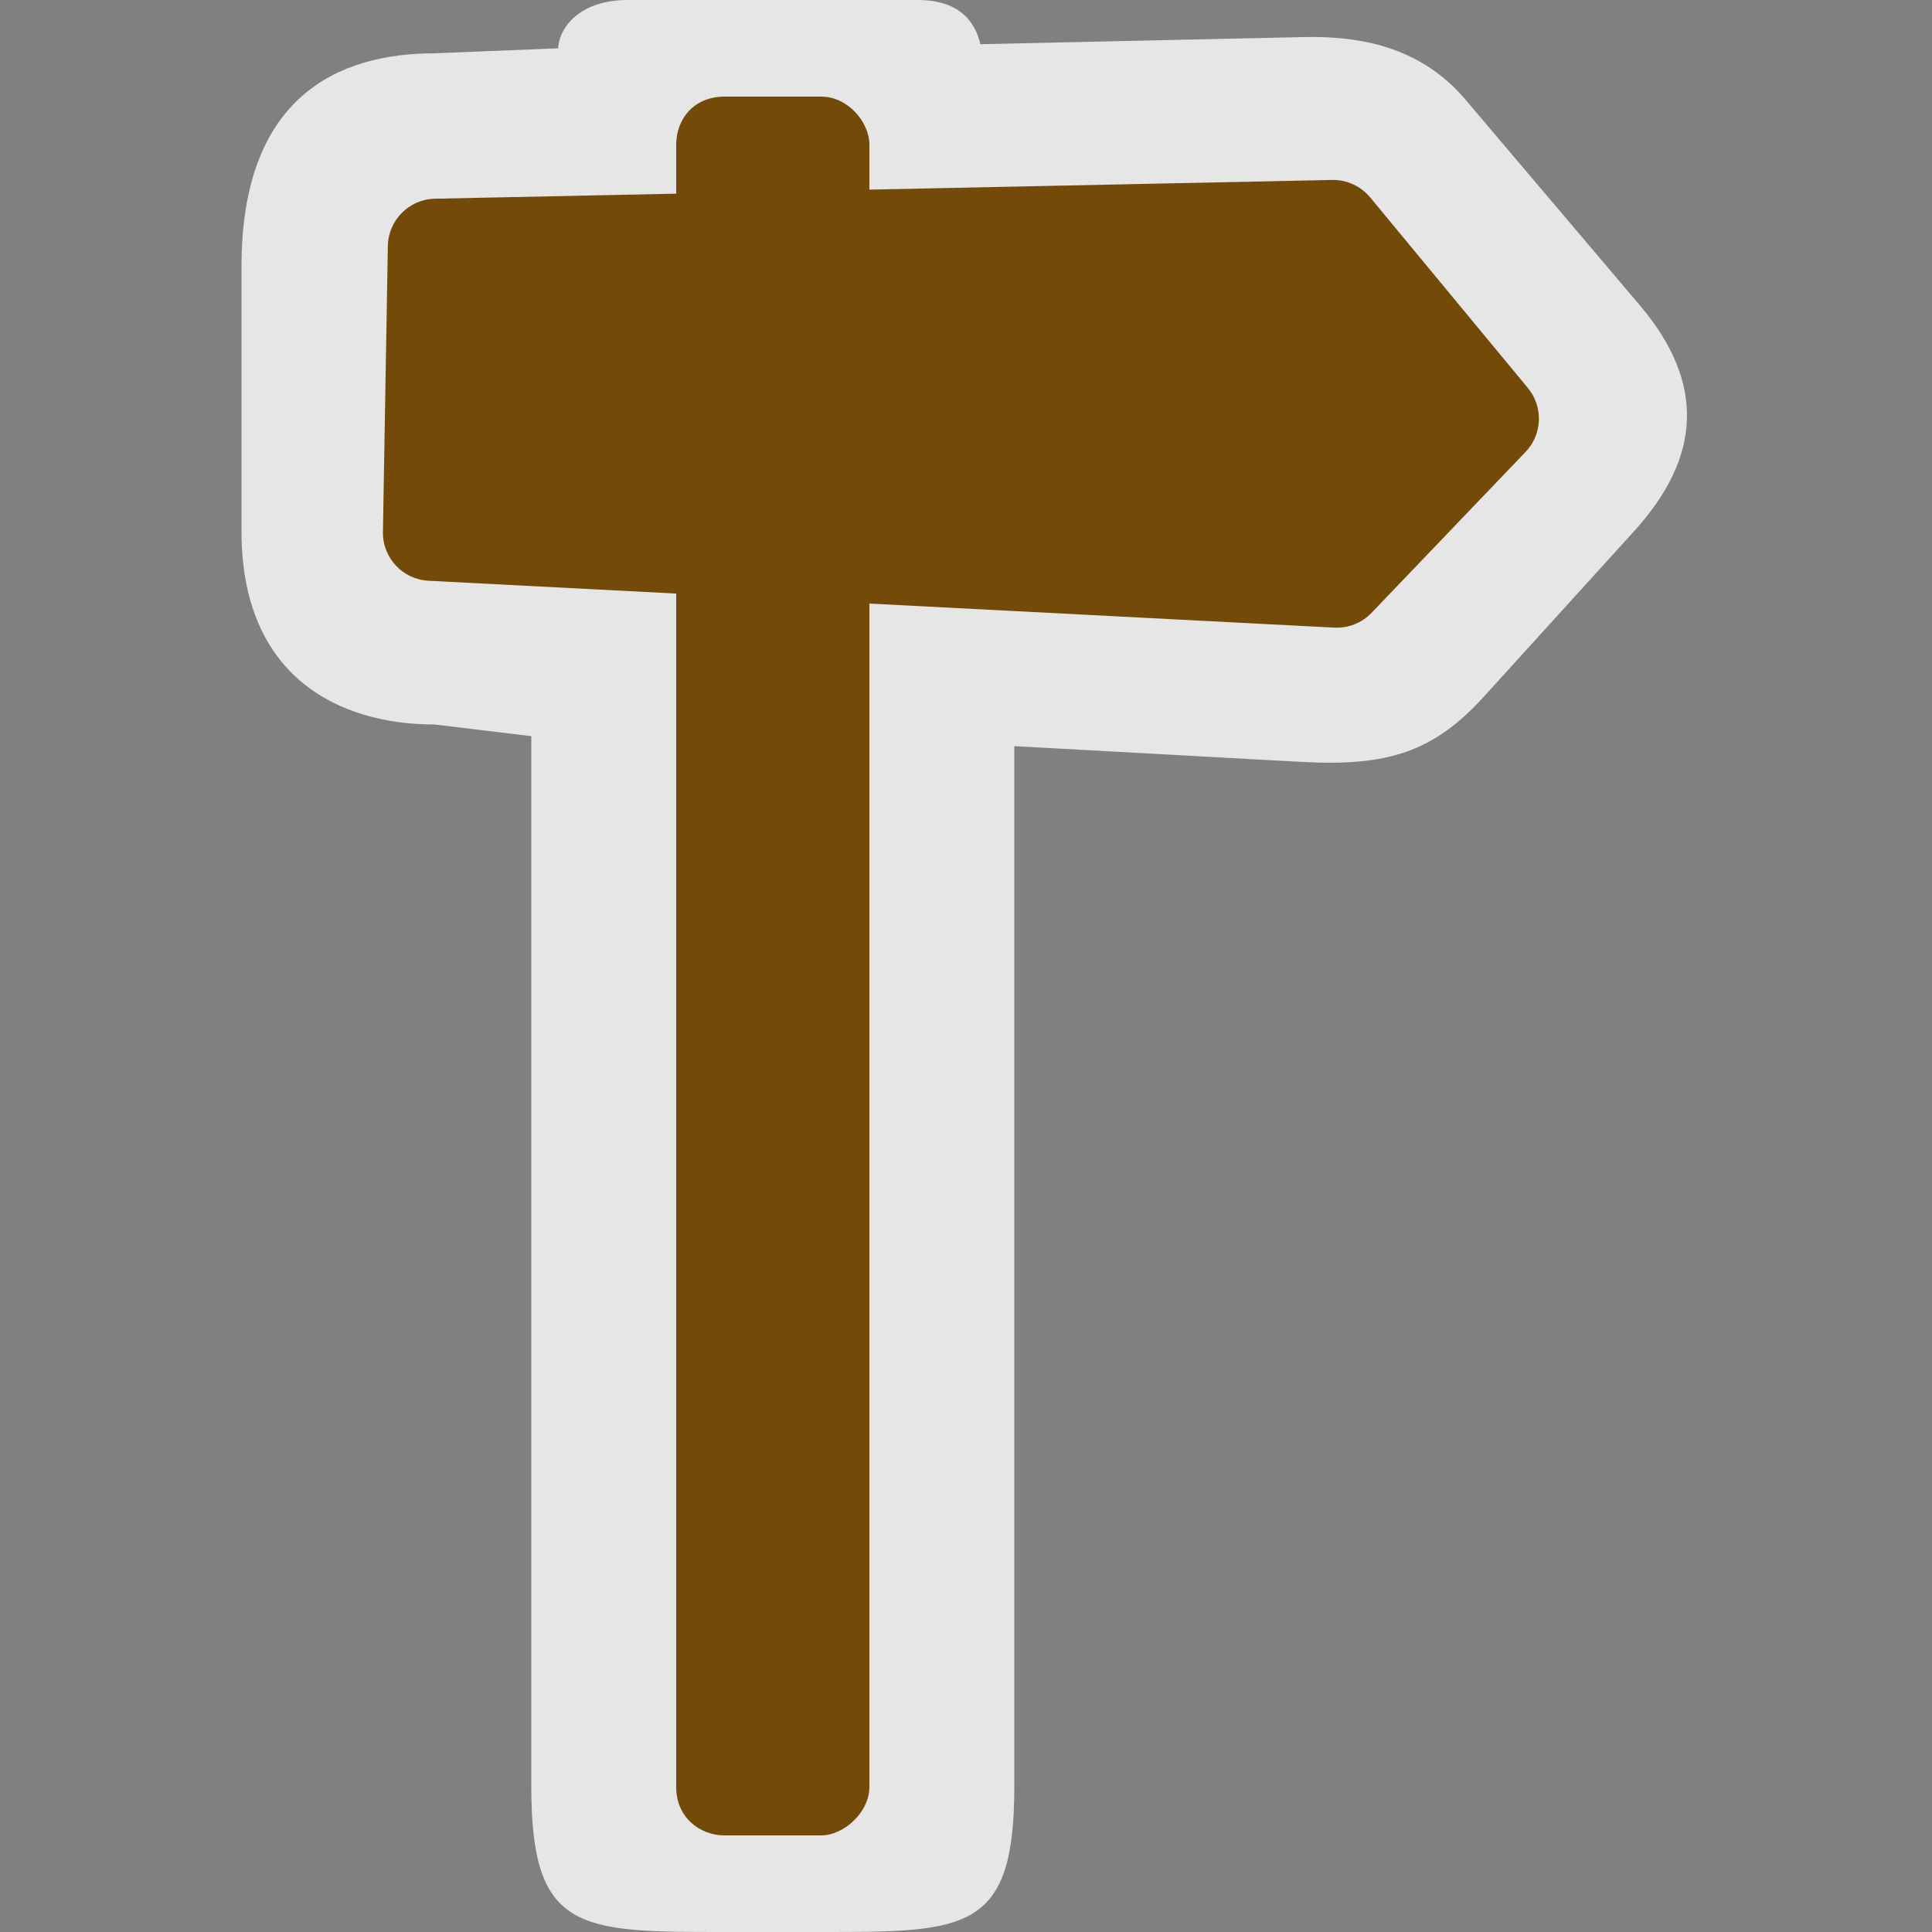 <?xml version="1.0" encoding="UTF-8" standalone="no"?>
<svg xmlns:rdf="http://www.w3.org/1999/02/22-rdf-syntax-ns#" xmlns="http://www.w3.org/2000/svg" height="580" width="580" version="1.1" xmlns:cc="http://creativecommons.org/ns#" xmlns:dc="http://purl.org/dc/elements/1.1/">
 <rect width="100%" height="100%" fill="#808080" stroke="none"/>
 <title>guidepost</title>
 <g>
  <path opacity=".8" d="m188.5 0c-14.5 0-20.65 8.271-20.94 14.5l-37.06 1.5c-29 0-58 13-58 64v79.5c0 43.5 29 58 58 58l29 3.5v315.5c0 43.5 14.5 43.5 58 43.5h29c43.5 0 58 0 58-43.5v-312.5l86.262 4.732c26.038 1.428 39.723-3.095 54.768-19.664l45.01-49.57c20.247-22.296 21.54-44.5 1.736-67.86l-52.31-61.7c-12.52-14.766-29.41-19.234-48.47-18.814l-97.18 2.143c-1.07-4.489-4.32-13.269-18.82-13.269z" fill="#fff"/>
  <path d="m261 43.5c0-6.911-6.49-14.5-14.5-14.5h-29c-8.87 0-14.5 6.37-14.5 14.5v493c0 9.1 7.095 14.5 14.5 14.5h29c6.868 0 14.5-7.009 14.5-14.5z" fill="#734a08"/>
  <path d="m399.9 54.025-269.33 5.629c-7.757 0.163-13.999 6.428-14.133 14.186l-1.48 85.84c-0.133 7.778 5.92 14.264 13.689 14.666l271.92 14.072c4.193 0.217 8.273-1.402 11.176-4.436l46.244-48.314c5.065-5.293 5.363-13.541 0.693-19.186l-47.35-57.224c-2.81-3.396-7.018-5.323-11.426-5.231z" fill-rule="evenodd" fill="#734a08"/>
 </g>
</svg>
